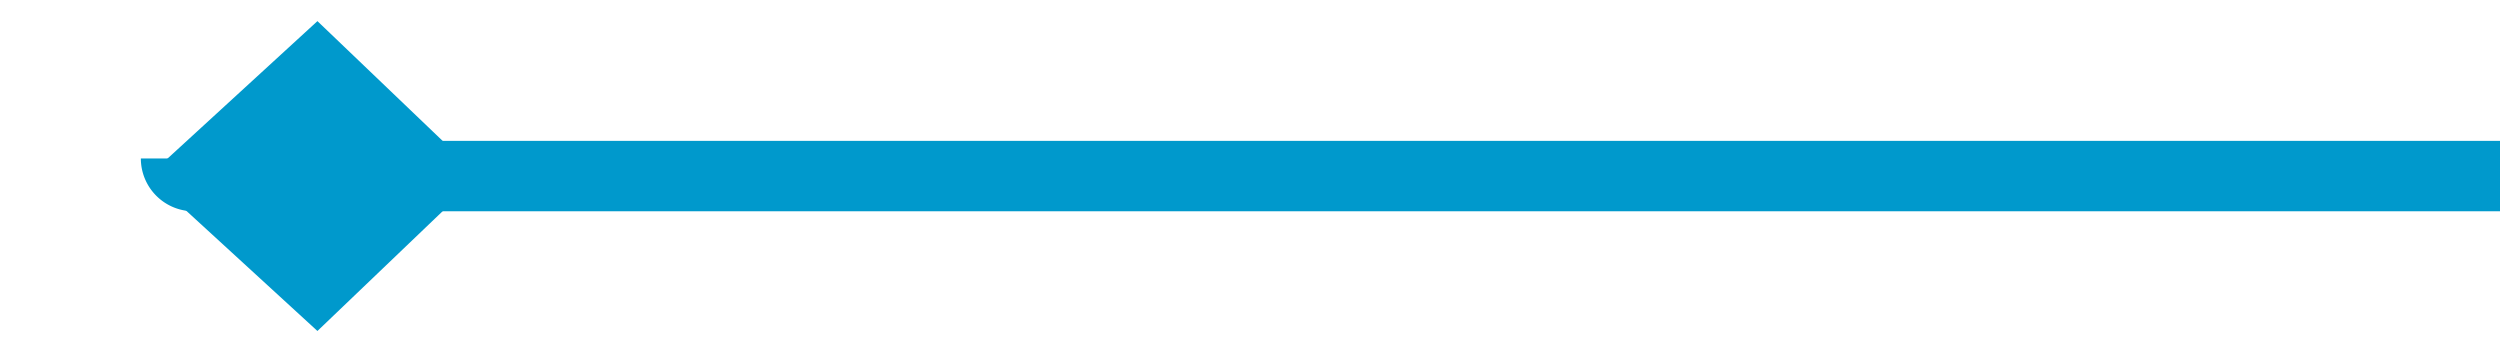 ﻿<?xml version="1.0" encoding="utf-8"?>
<svg version="1.1" xmlns:xlink="http://www.w3.org/1999/xlink" width="71px" height="10px" preserveAspectRatio="xMinYMid meet" viewBox="2042 691  71 8" xmlns="http://www.w3.org/2000/svg">
  <path d="M 2113 695  L 2047.5 695  A 0.5 0.5 0 0 1 2047 694.5 " stroke-width="2" stroke="#0099cc" fill="none" />
  <path d="M 2051.015 690.6  L 2046.215 695  L 2051.015 699.4  L 2055.615 695  L 2051.015 690.6  Z " fill-rule="nonzero" fill="#0099cc" stroke="none" />
</svg>